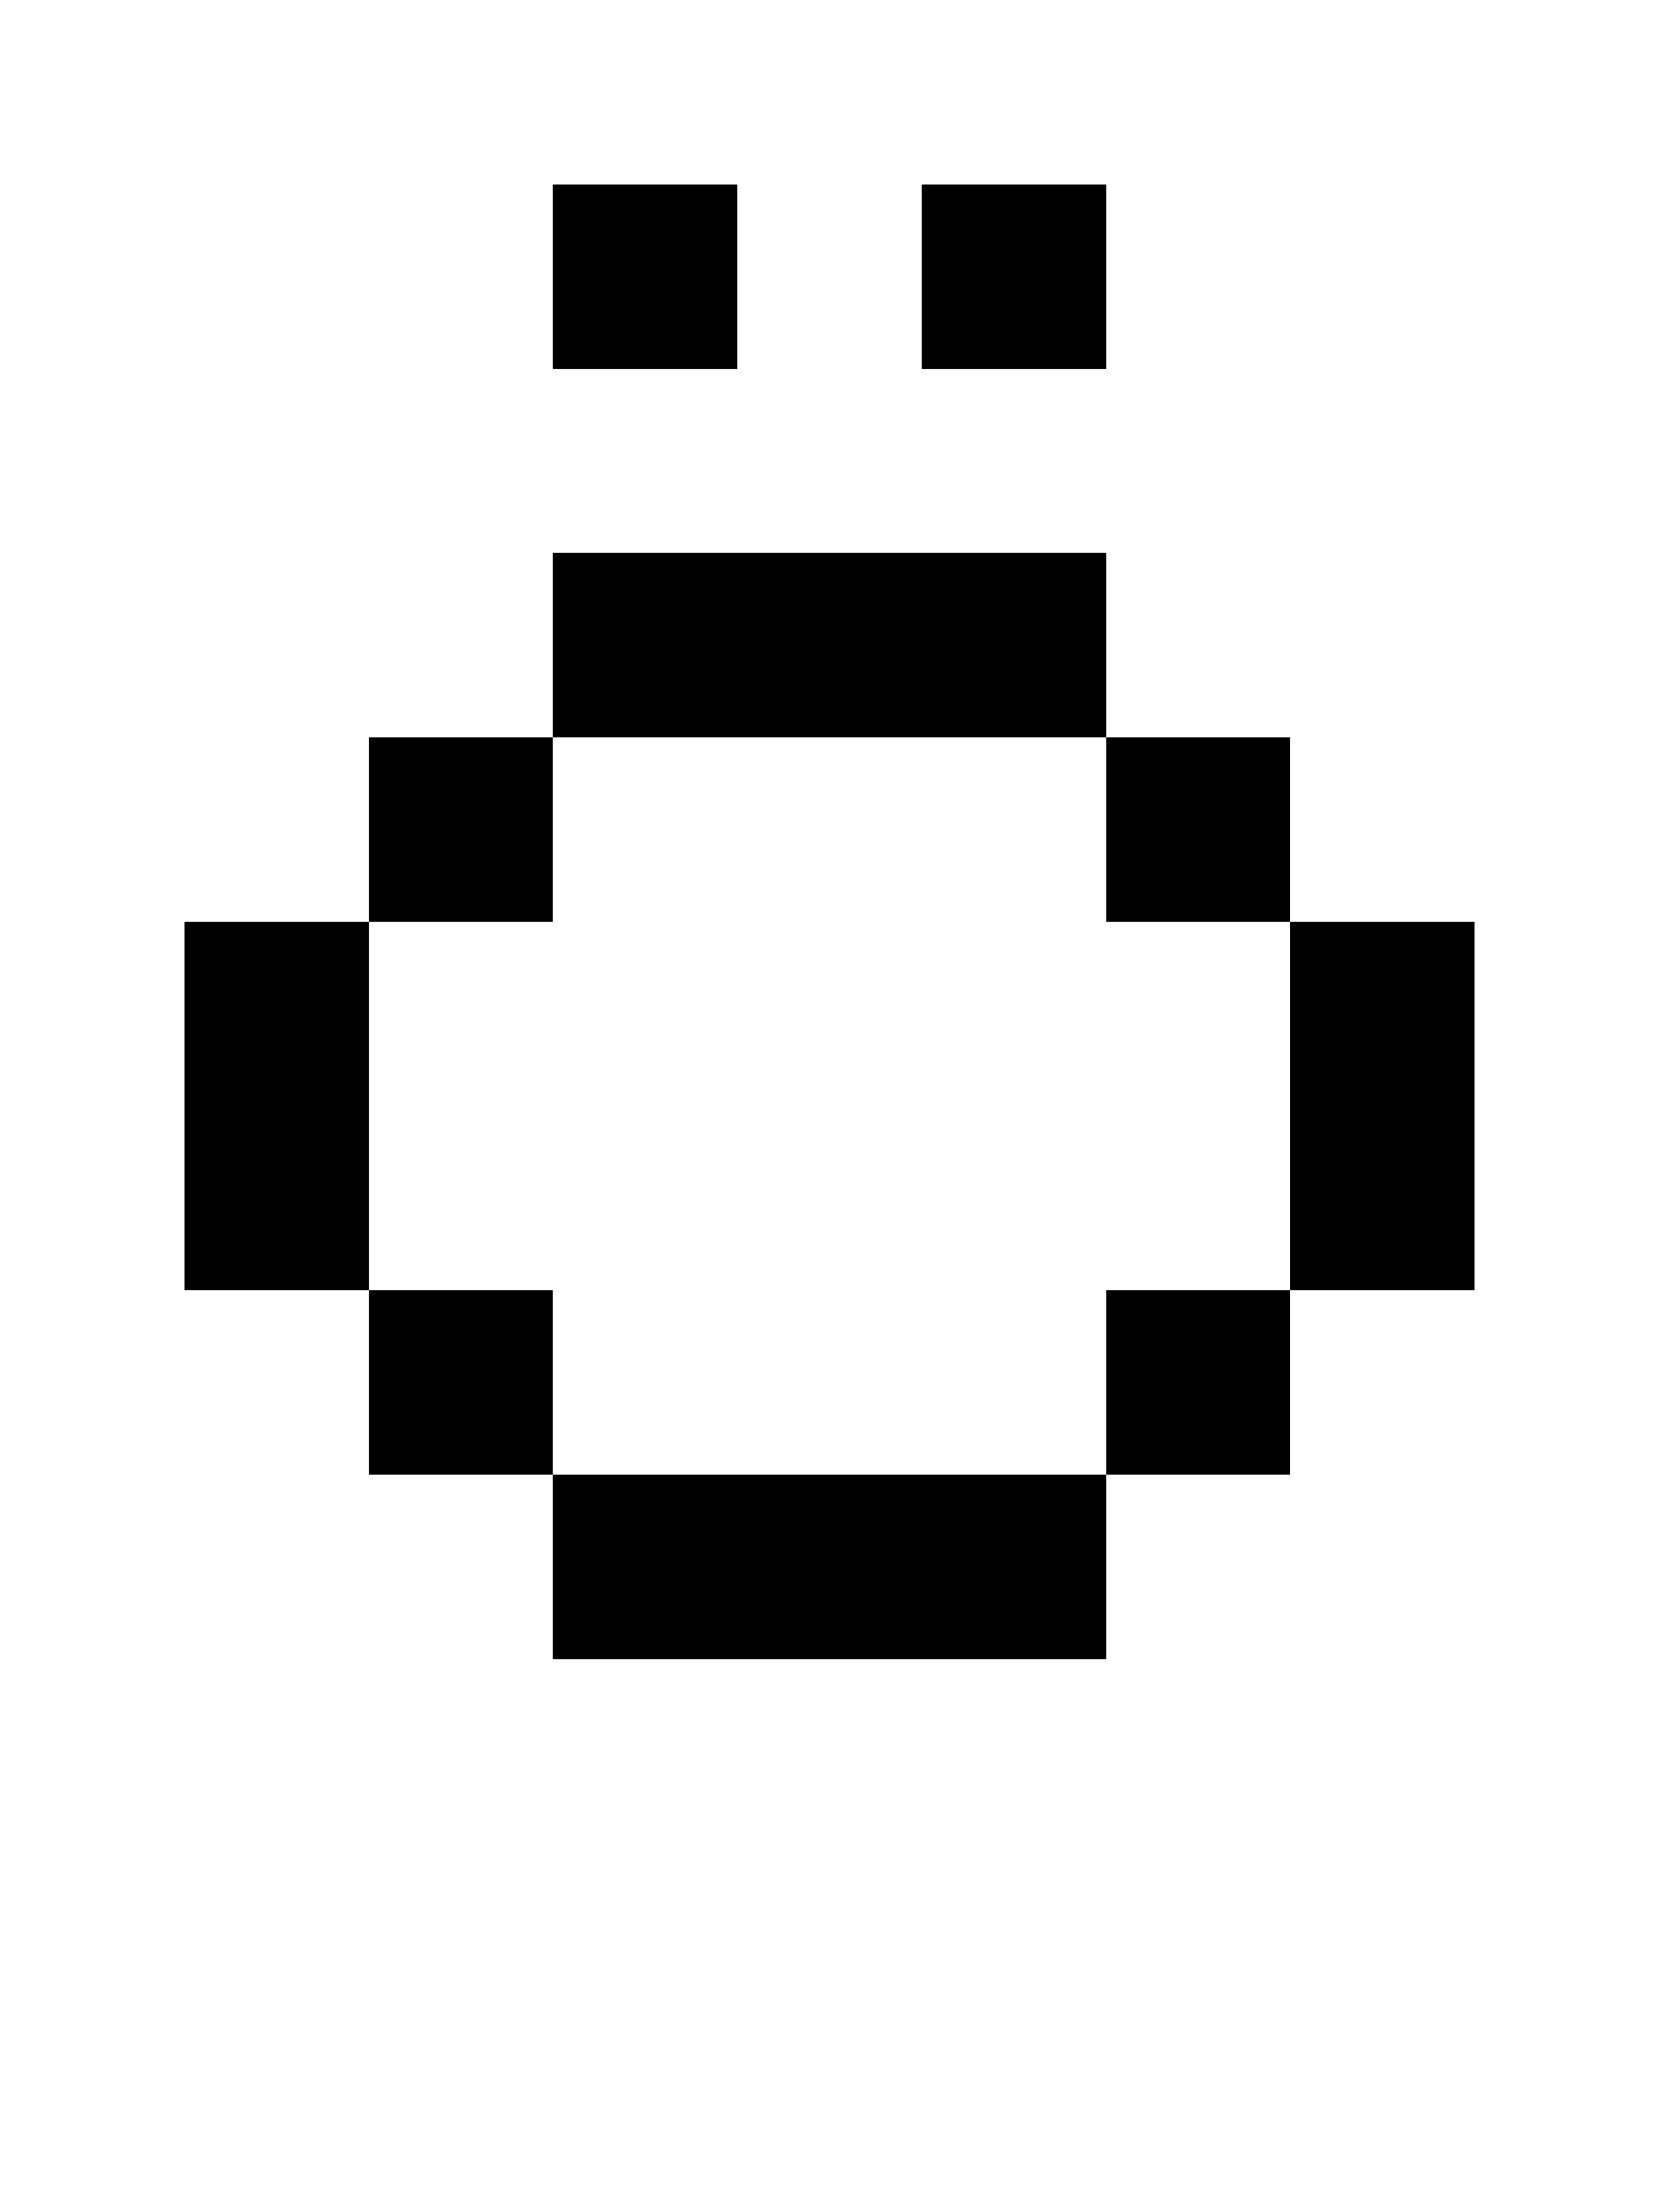 <svg shape-rendering="crispEdges" xmlns="http://www.w3.org/2000/svg" viewBox="0 0 9 12">
    <path d="M1 5v2h1V5H1zm2 4h3V8H3v1zm3-6H3v1h3V3zM4 1H3v1h1V1zm2 0H5v1h1V1zm1 4V4H6v1h1zm0 0v2h1V5H7zM6 8h1V7H6v1zM3 4H2v1h1V4zM2 7v1h1V7H2z"/>
</svg>
